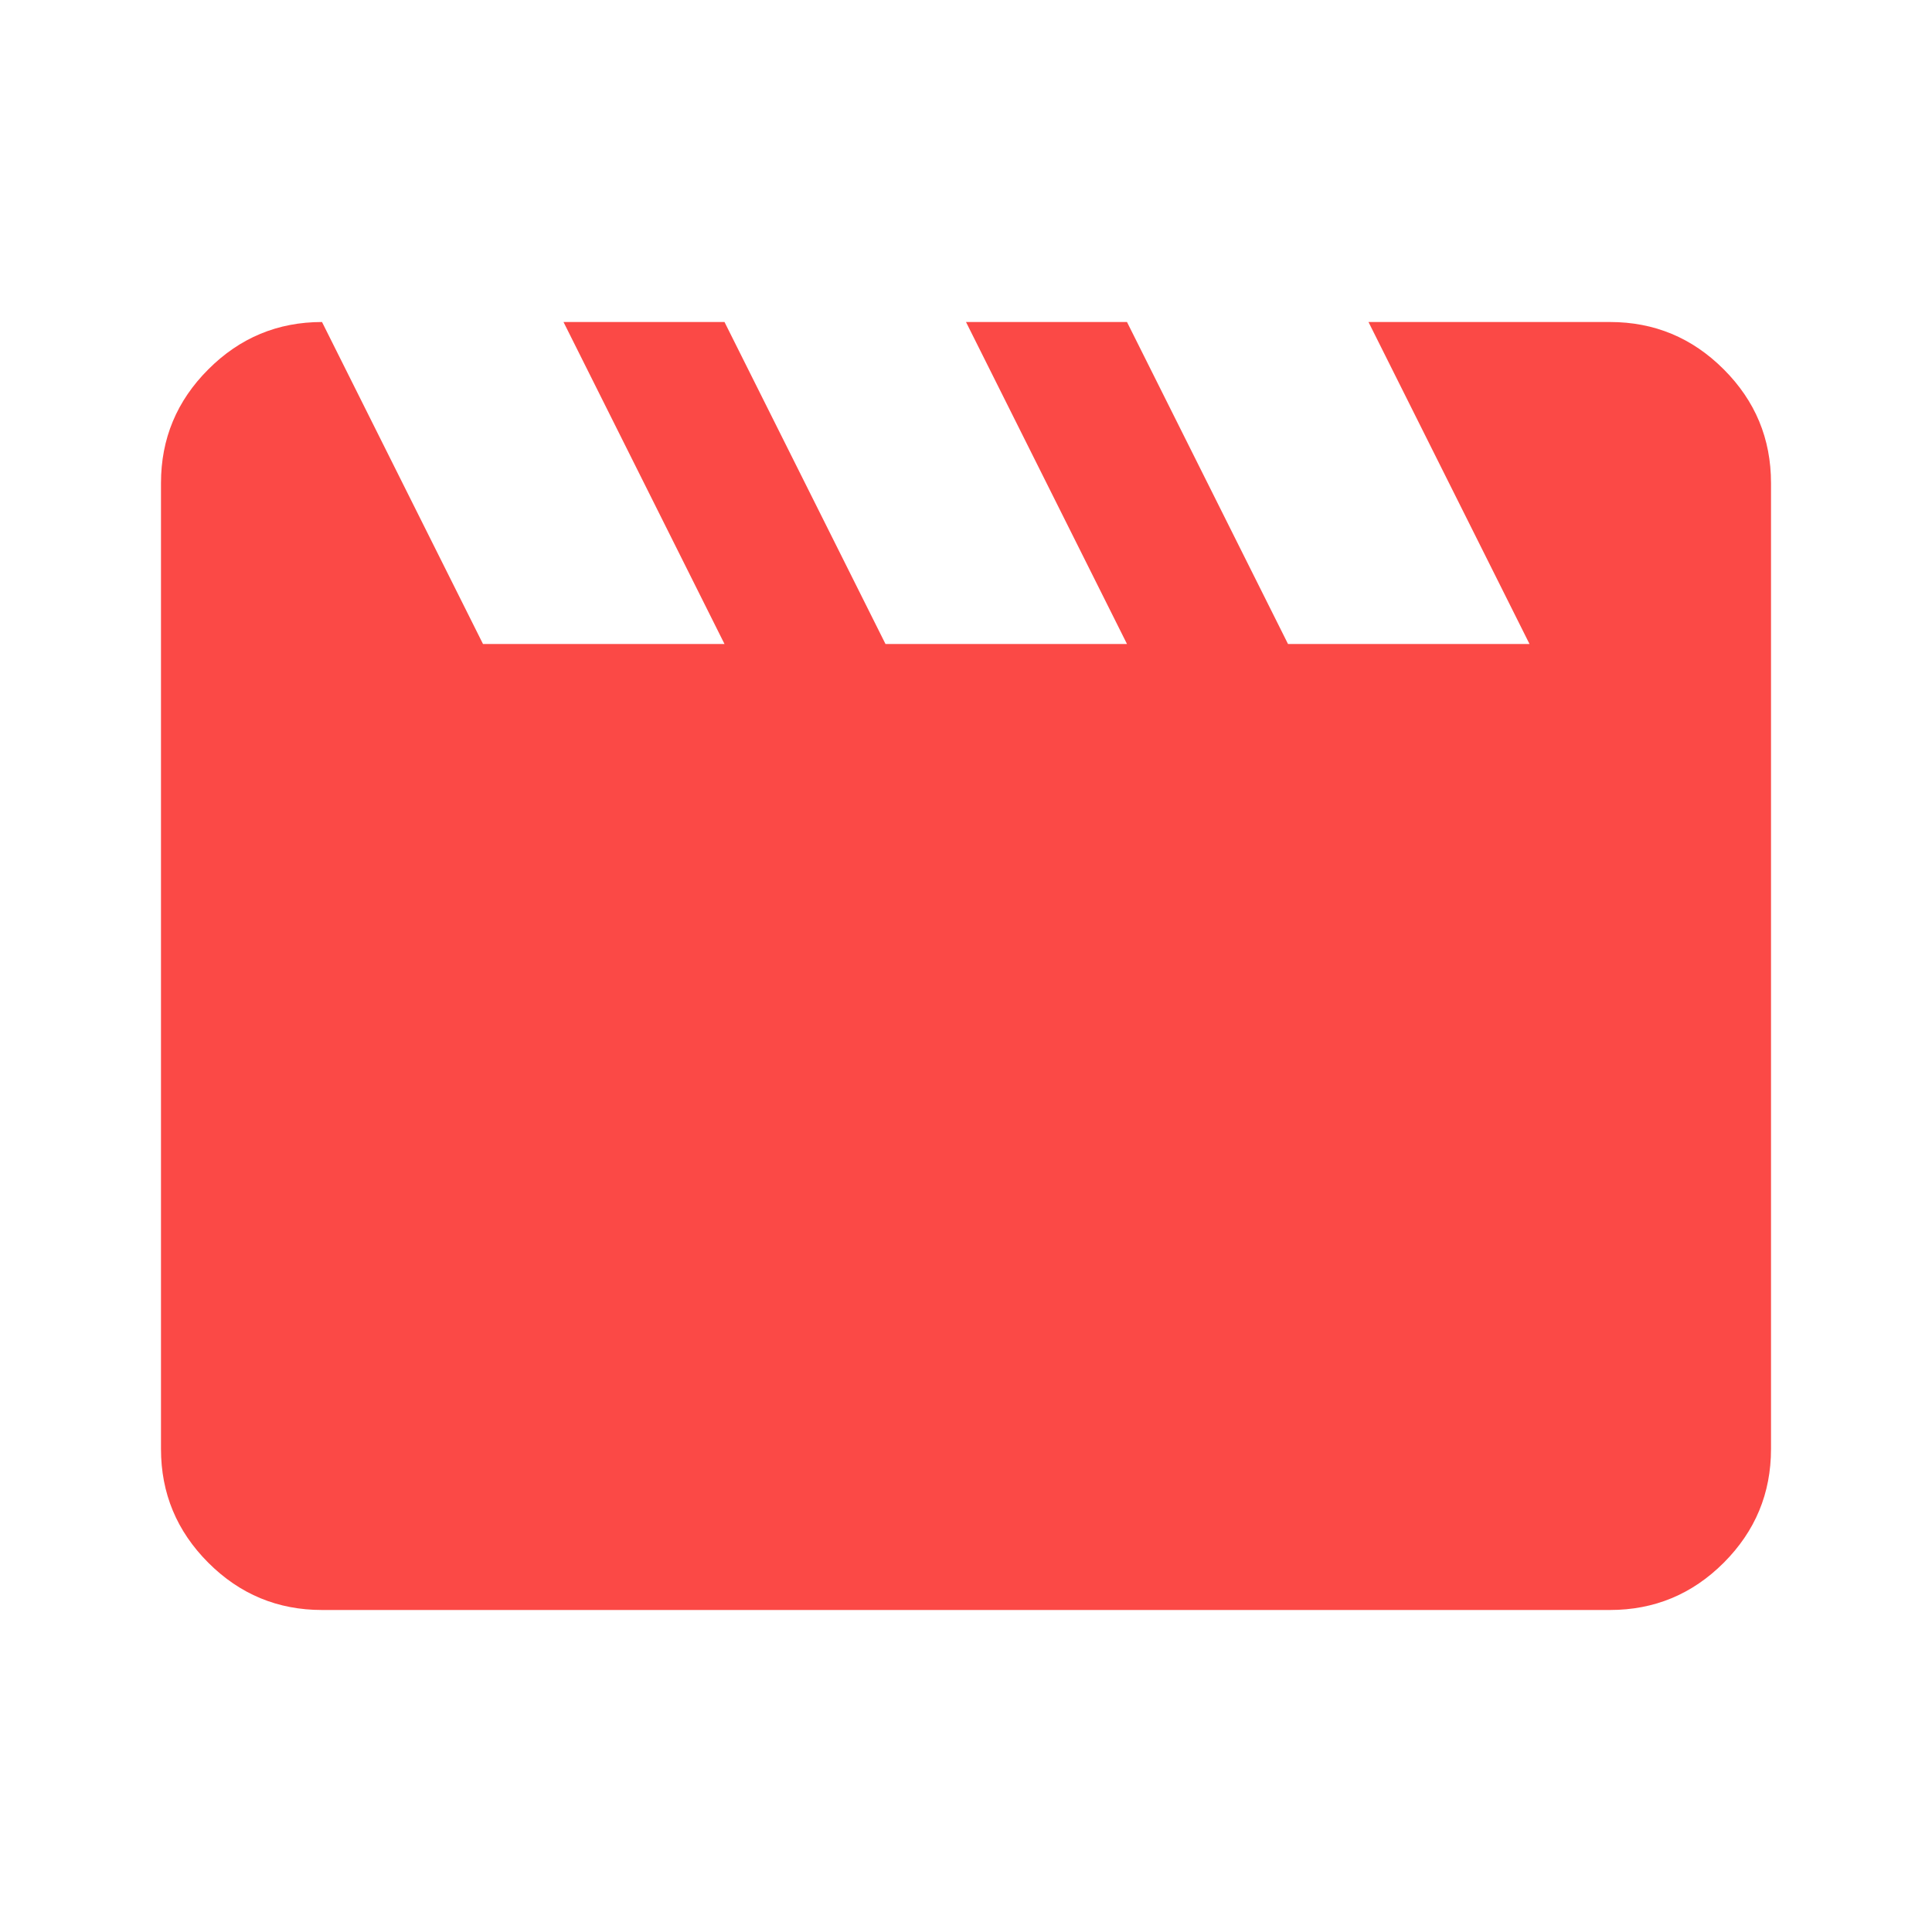 <svg width="64" height="64" viewBox="0 0 64 64" fill="none" xmlns="http://www.w3.org/2000/svg">
<path d="M10.667 10.667L16 21.333H24L18.667 10.667H24L29.333 21.333H37.333L32 10.667H37.333L42.667 21.333H50.667L45.333 10.667H53.333C54.8 10.667 56.056 11.189 57.101 12.235C58.145 13.278 58.667 14.533 58.667 16V48C58.667 49.467 58.145 50.723 57.101 51.768C56.056 52.812 54.8 53.333 53.333 53.333H10.667C9.2 53.333 7.945 52.812 6.901 51.768C5.856 50.723 5.333 49.467 5.333 48V16C5.333 14.533 5.856 13.278 6.901 12.235C7.945 11.189 9.2 10.667 10.667 10.667Z" fill="#FB4946"/>
</svg>
